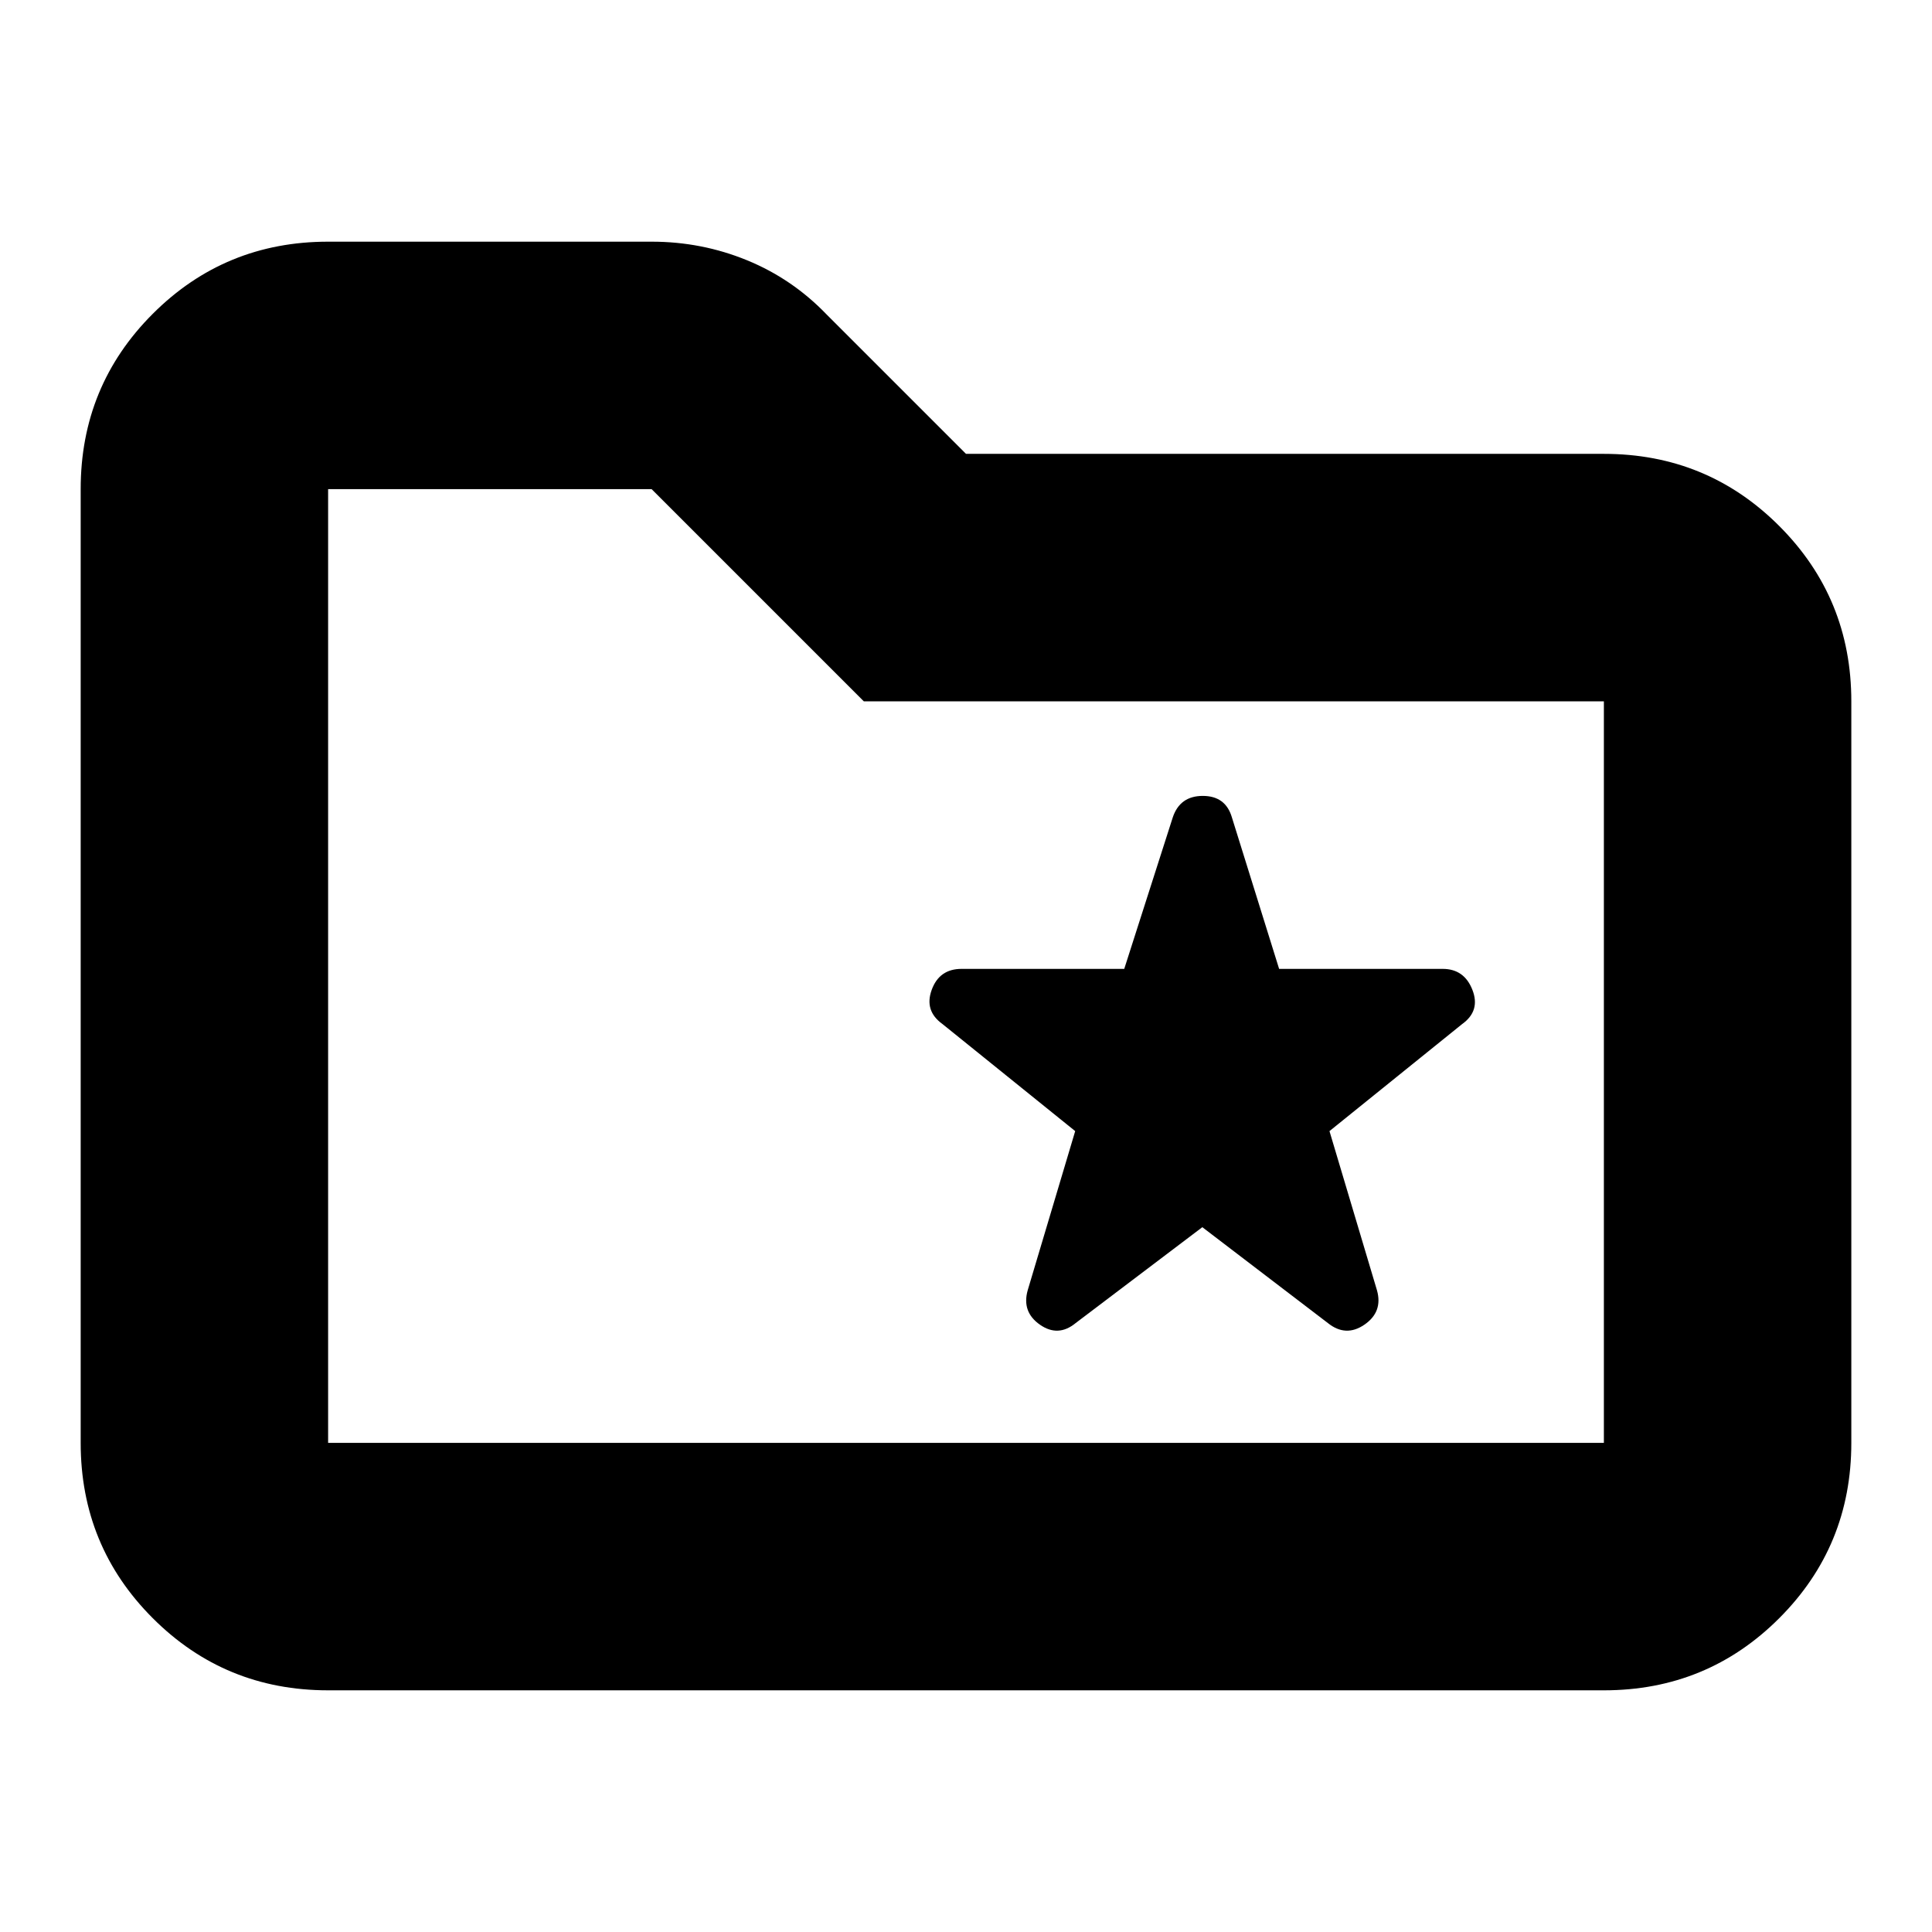 <svg xmlns="http://www.w3.org/2000/svg" height="24" viewBox="0 -960 960 960" width="24"><path d="M163.04-120.09q-51.3 0-87.12-35.83-35.83-35.82-35.83-87.12v-473.92q0-51.3 35.83-87.12 35.82-35.83 87.12-35.83h160.74q24.85 0 47.36 9.21 22.52 9.22 39.51 26.87L480-734.48h316.96q51.3 0 87.12 35.83 35.83 35.83 35.83 87.13v368.48q0 51.3-35.83 87.12-35.82 35.83-87.12 35.83H163.04Zm0-122.95h633.92v-368.48H429.22L323.78-716.96H163.04v473.92Zm0 0v-473.92 473.92Zm434.39-107.18 62.4 47.65q8.89 7.13 18.14.79 9.25-6.35 6.25-17.05l-23.61-79.13 65.95-53.21q9.14-6.57 5.07-16.98-4.07-10.42-14.76-10.42h-81.28l-23.46-75.26q-3.12-10.69-14.47-10.69-11.36 0-14.92 10.69l-24.11 75.26h-80.84q-11.05 0-14.83 10.42-3.79 10.41 5.34 16.98l65.96 53.21-23.61 79.13q-3 10.7 6.07 17.05 9.06 6.34 17.76-.79l62.95-47.65Z"/></svg>